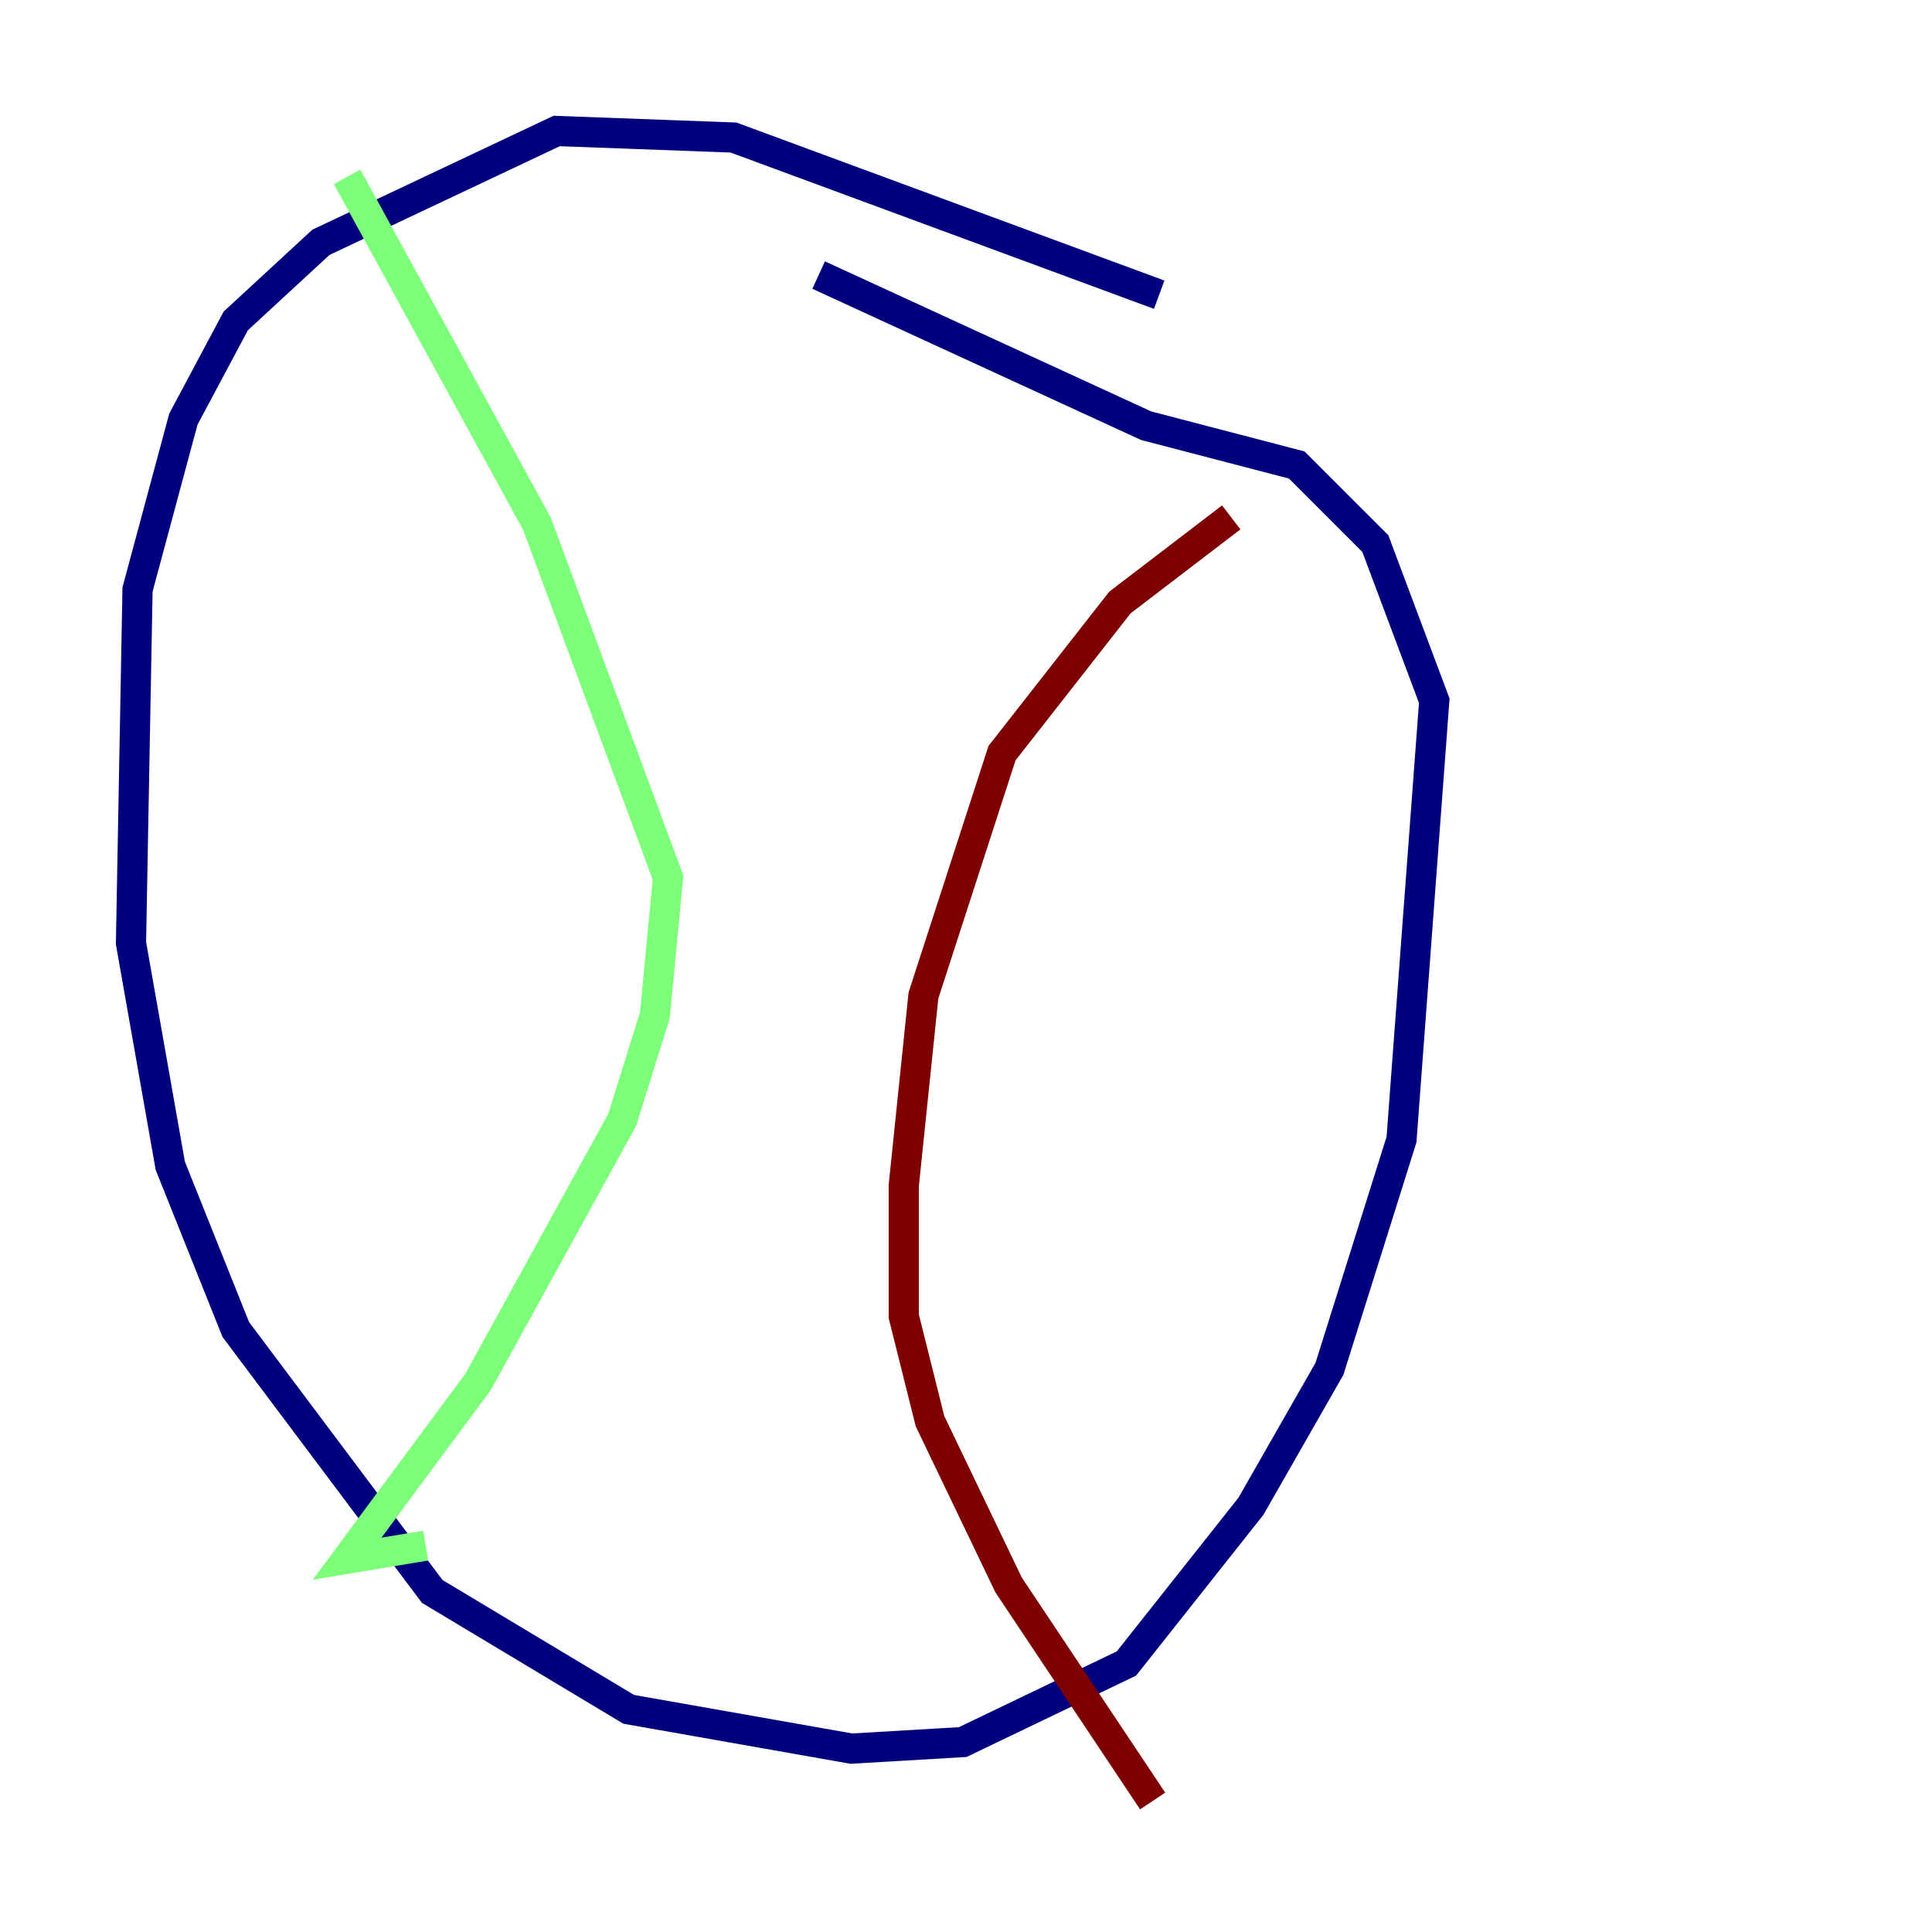 <?xml version="1.0" encoding="utf-8" ?>
<svg baseProfile="tiny" height="128" version="1.2" viewBox="0,0,128,128" width="128" xmlns="http://www.w3.org/2000/svg" xmlns:ev="http://www.w3.org/2001/xml-events" xmlns:xlink="http://www.w3.org/1999/xlink"><defs /><polyline fill="none" points="76.8,19.525 48.597,9.112 36.881,8.678 21.261,16.054 15.62,21.261 12.149,27.77 9.112,39.051 8.678,62.481 11.281,77.234 15.62,88.081 28.637,105.437 41.654,113.248 56.407,115.851 63.783,115.417 74.63,110.21 82.875,99.797 88.081,90.685 92.854,75.498 95.024,46.427 91.119,36.014 85.912,30.807 75.932,28.203 54.237,18.224" stroke="#00007f" stroke-width="2" /><polyline fill="none" points="22.997,11.715 35.58,34.712 44.258,58.142 43.39,67.254 41.22,74.197 31.675,91.552 22.997,103.268 28.203,102.4" stroke="#7cff79" stroke-width="2" /><polyline fill="none" points="81.573,34.278 74.197,39.919 66.386,49.898 61.18,65.953 59.878,78.536 59.878,87.214 61.614,94.156 66.82,105.003 76.366,119.322" stroke="#7f0000" stroke-width="2" /></svg>